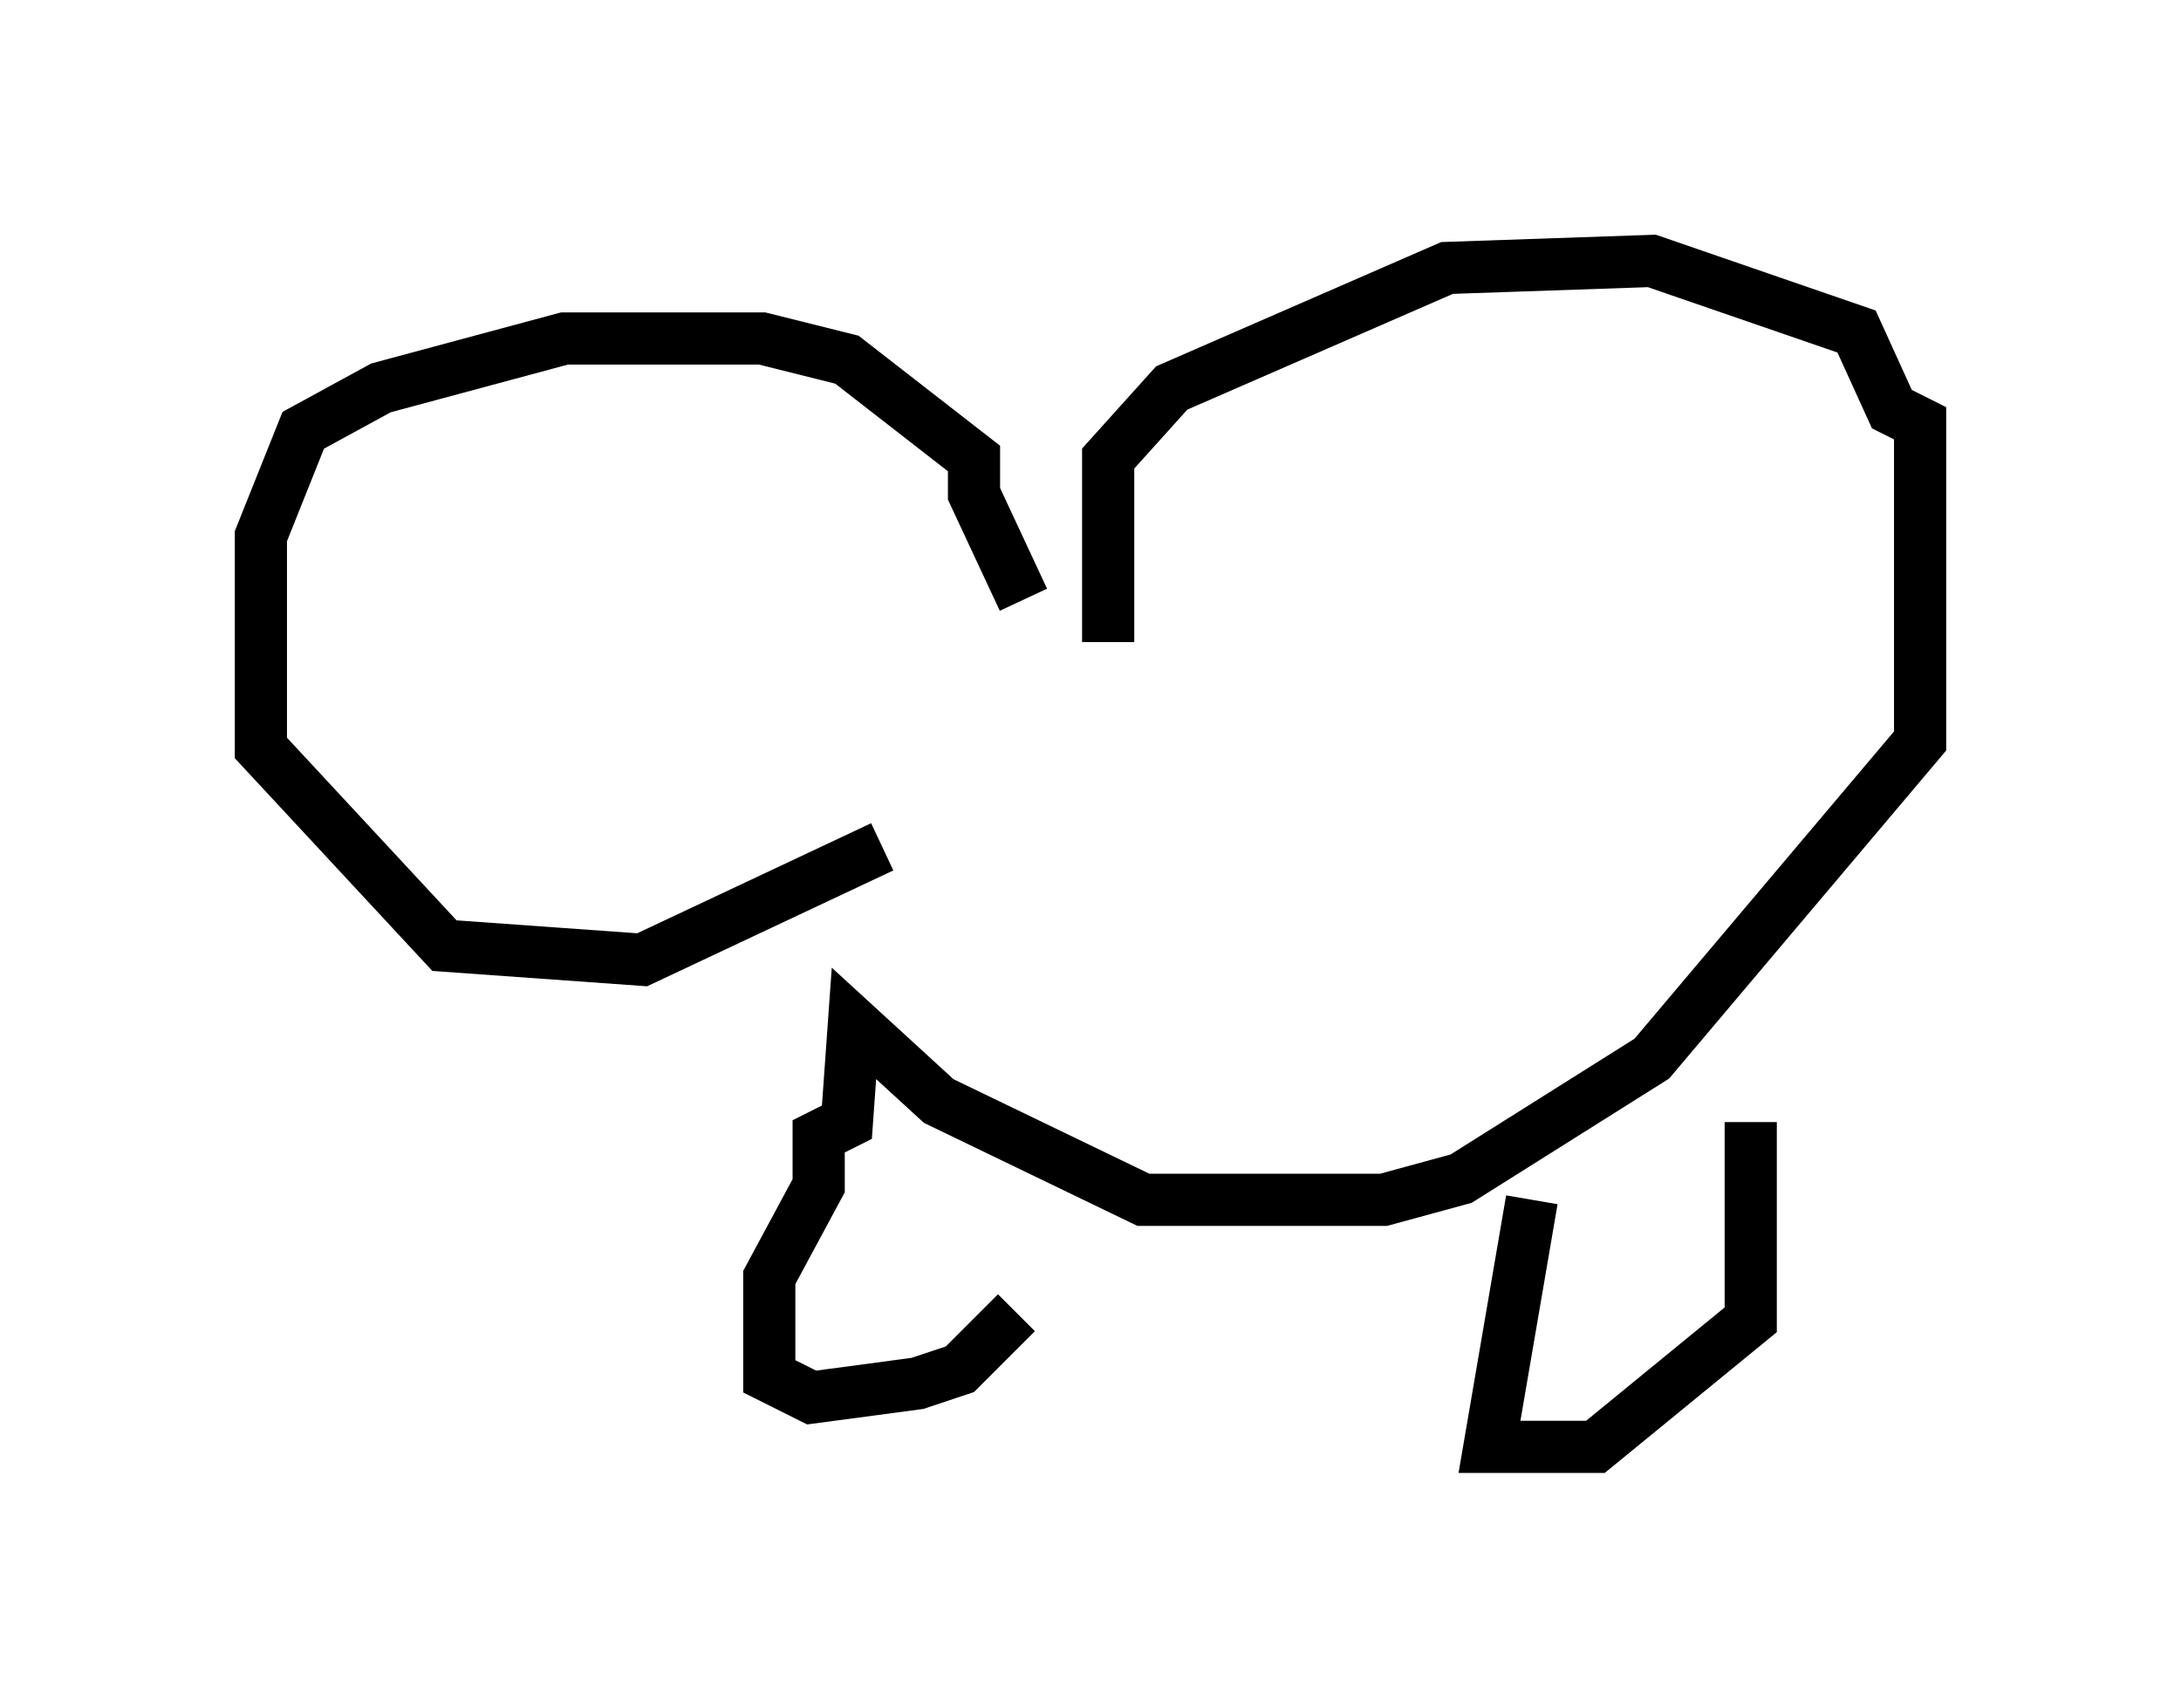 <?xml version="1.0" encoding="utf-8" ?>
<svg baseProfile="full" height="32.733" version="1.1" width="41.799" xmlns="http://www.w3.org/2000/svg" xmlns:ev="http://www.w3.org/2001/xml-events" xmlns:xlink="http://www.w3.org/1999/xlink"><defs /><rect fill="white" height="32.733" width="41.799" x="0" y="0" /><path d="M19.614, 13.525 m0.0, -2.03 l-0.947, -2.03 0.0, -0.677 l-2.436, -1.894 -1.624, -0.406 l-3.789, 0.0 -3.518, 0.947 l-1.488, 0.812 -0.812, 2.03 l0.0, 4.059 3.518, 3.789 l3.789, 0.271 4.601, -2.165 m4.33, -3.924 l0.0, -3.518 1.218, -1.353 l5.277, -2.3 3.924, -0.135 l3.924, 1.353 0.677, 1.488 l0.541, 0.271 0.0, 6.089 l-5.142, 6.089 -3.654, 2.3 l-1.488, 0.406 -4.601, 0.0 l-3.924, -1.894 -1.624, -1.488 l-0.135, 1.894 -0.541, 0.271 l0.0, 0.947 -0.947, 1.759 l0.0, 1.894 0.812, 0.406 l2.03, -0.271 0.812, -0.271 l1.083, -1.083 m9.878, -2.165 l-0.812, 4.736 2.03, 0.0 l2.977, -2.436 0.0, -3.789 m-26.657, -7.442 l0.0, 0.0 m-0.812, -2.3 " fill="none" stroke="black" stroke-width="1" /></svg>